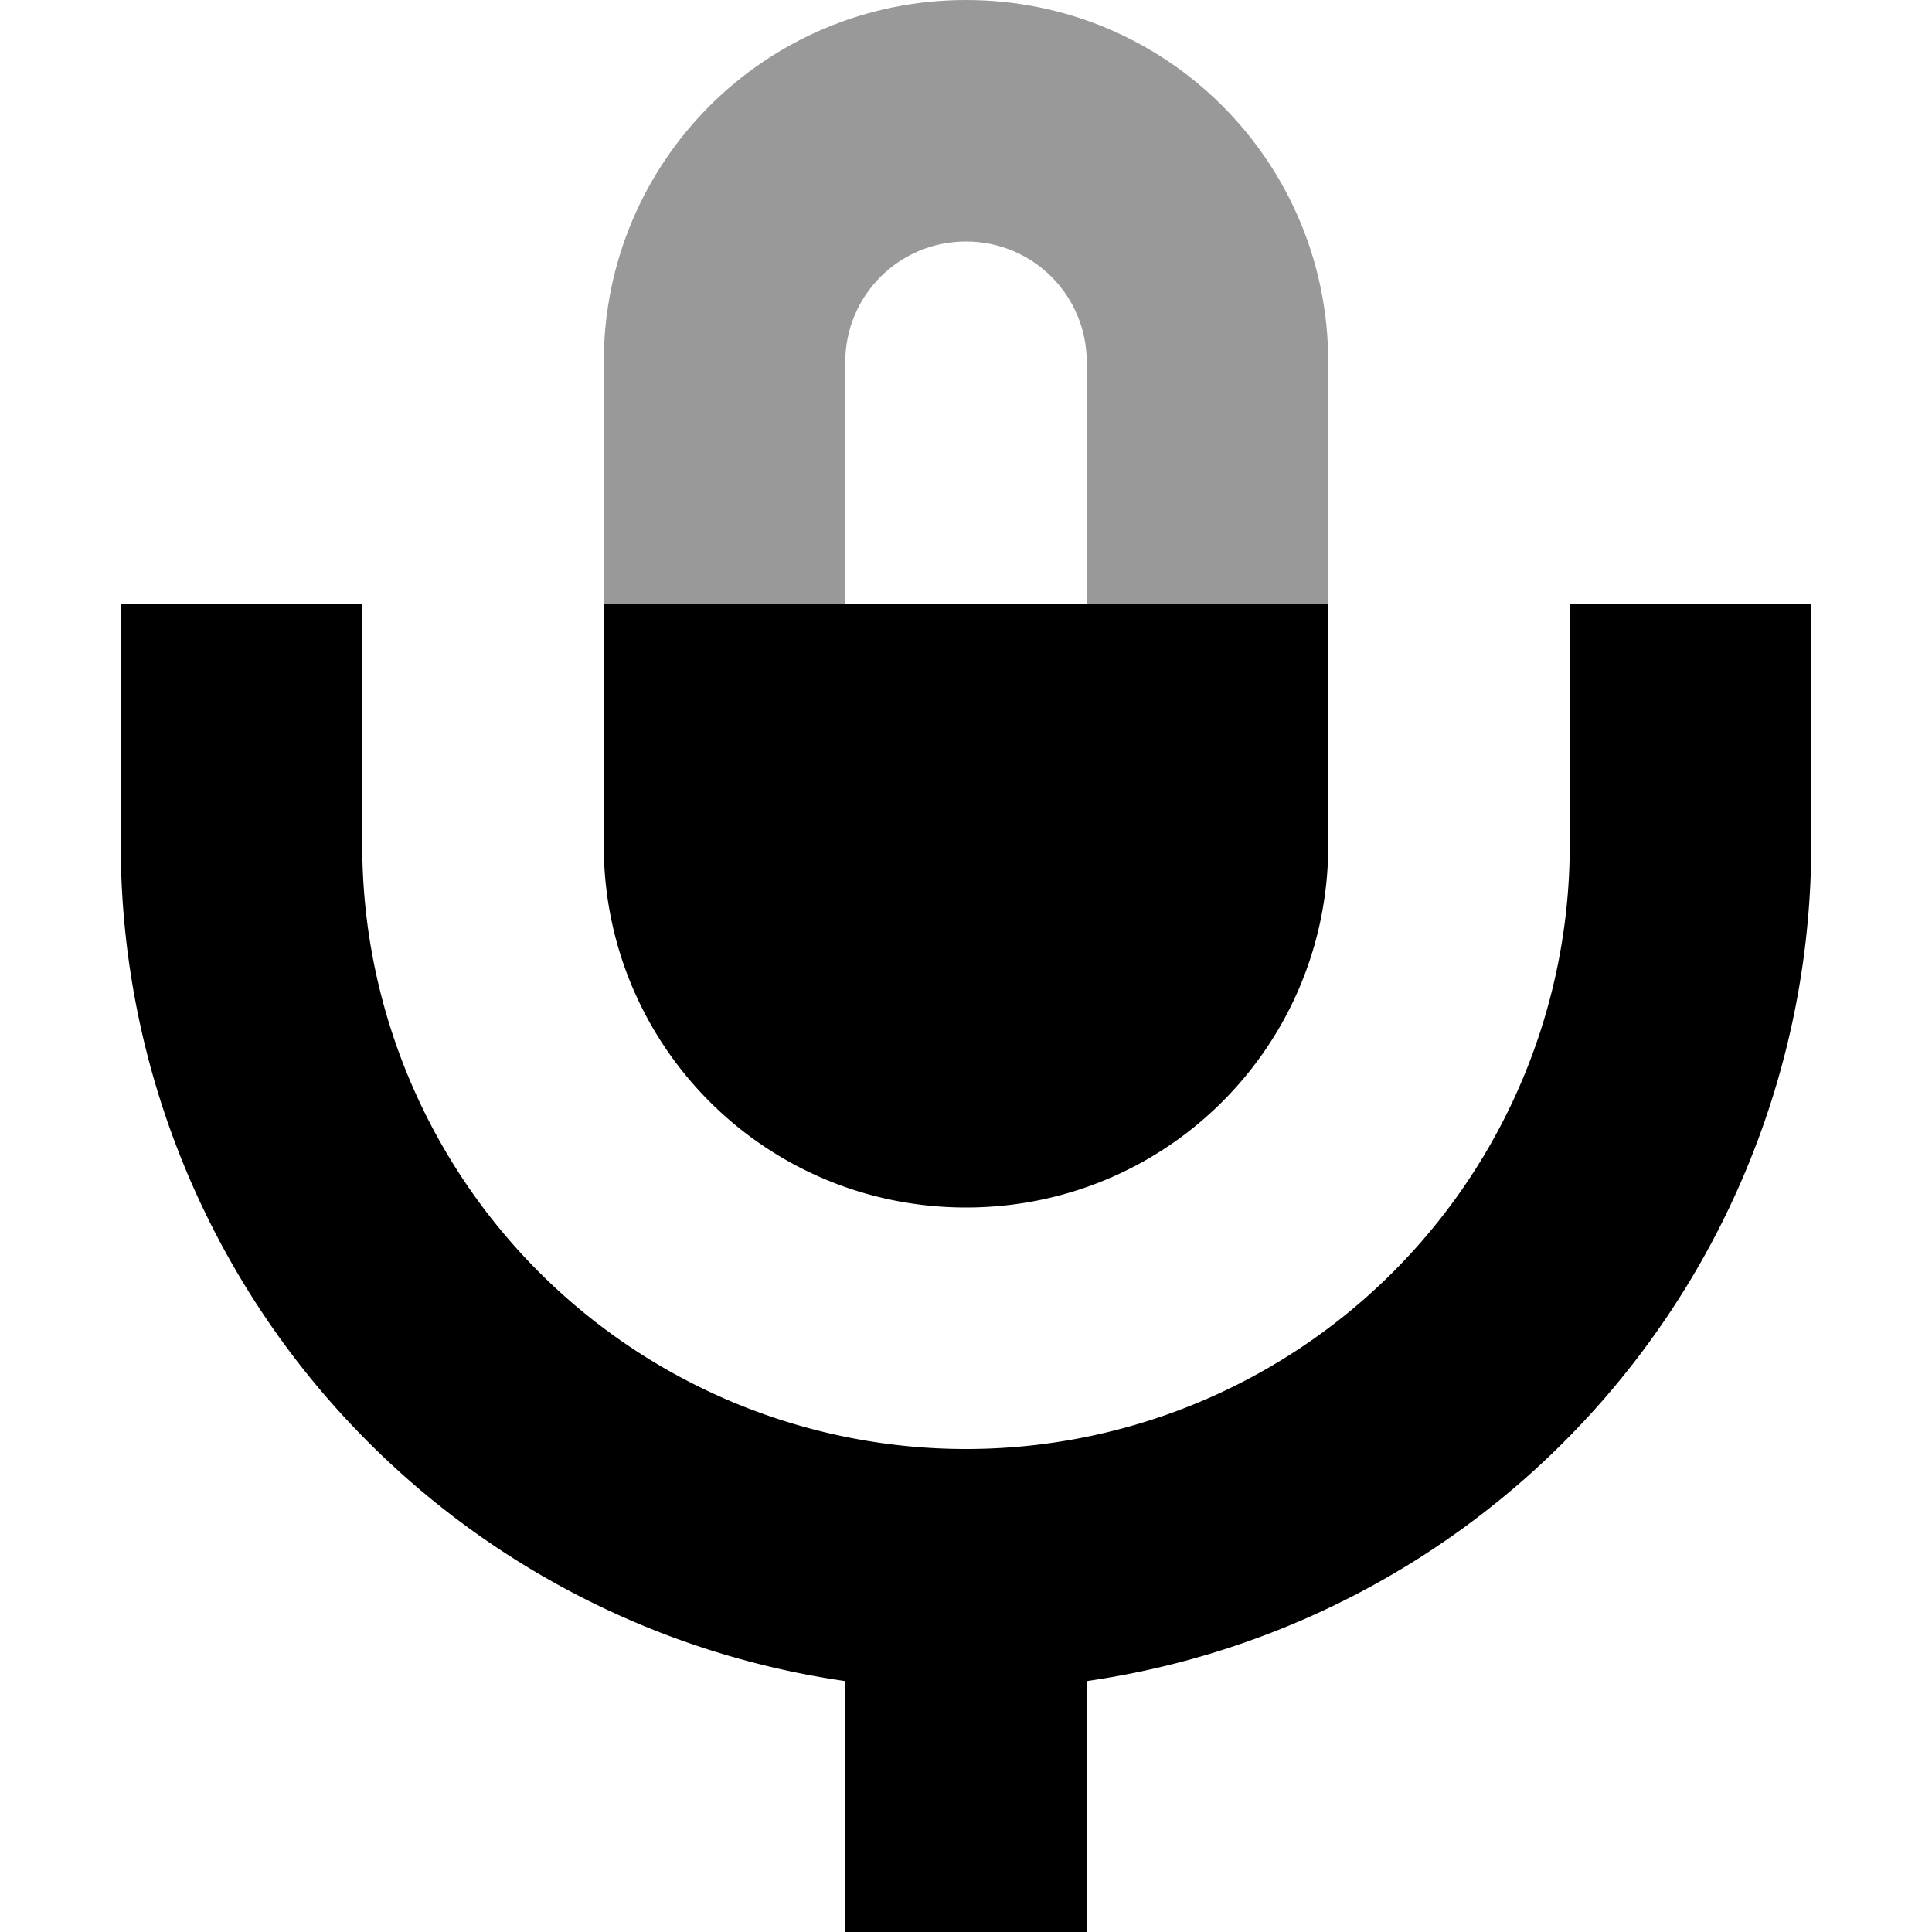 <svg xmlns="http://www.w3.org/2000/svg" width="16" height="16" viewBox="0 0 16 16" fill="currentColor">
    <path d="m8 0c-1.662 0-3 1.338-3 3v2h2v-2c0-0.554 0.446-1 1-1s1 0.446 1 1v2h2v-2c0-1.662-1.338-3-3-3z"
        opacity="0.4" />
    <path
        d="m1 5v2a7 7 0 0 0 6 6.922v2.078h2v-2.078a7 7 0 0 0 6-6.922v-2h-2v2a5 5 0 0 1-5 5 5 5 0 0 1-5-5v-2zm4 0v2c0 1.662 1.338 3 3 3s3-1.338 3-3v-2z" />
</svg>
